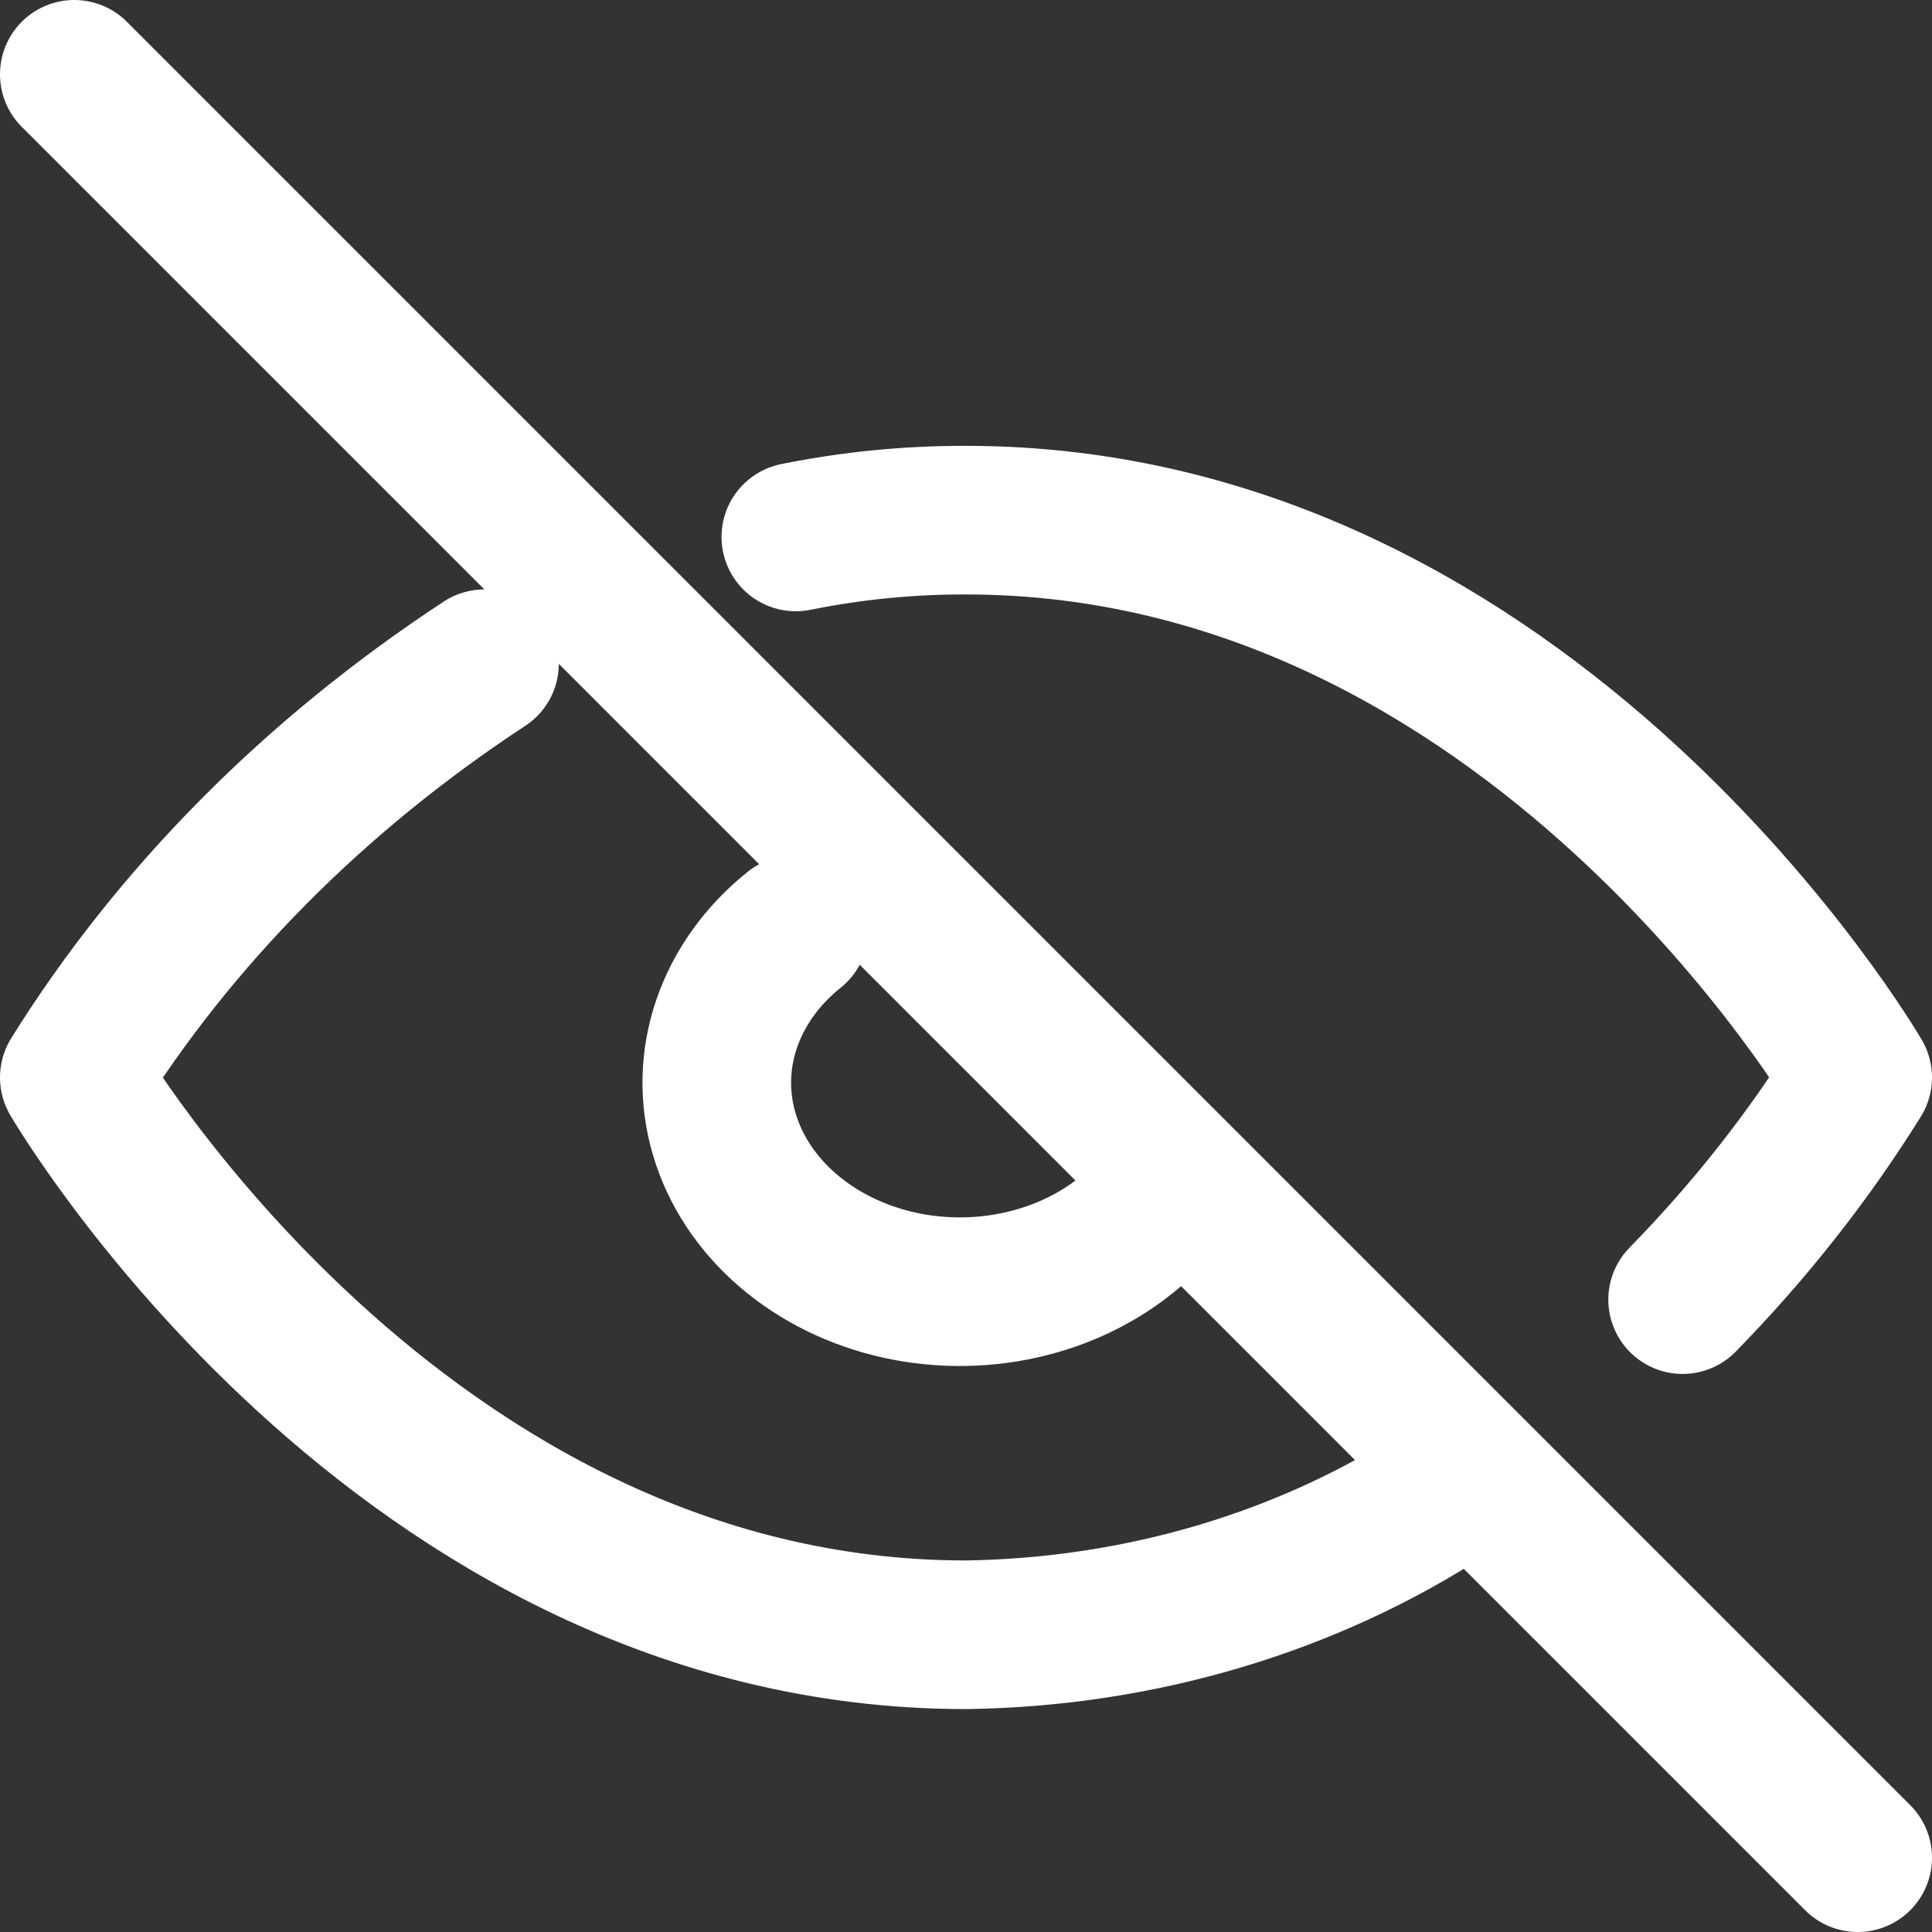 <?xml version="1.0" encoding="UTF-8"?>
<svg width="13px" height="13px" viewBox="0 0 13 13" version="1.1" xmlns="http://www.w3.org/2000/svg" xmlns:xlink="http://www.w3.org/1999/xlink">
    <rect x="0" y="0" width="13" height="13" fill="#333333" stroke="none"/>
    <!-- Generator: sketchtool 64 (101010) - https://sketch.com -->
    <title>38952397-AC89-4614-9225-050E3648950D</title>
    <desc>Created with sketchtool.</desc>
    <g id="design-system" stroke="none" stroke-width="1" fill="none" fill-rule="evenodd">
        <g id="icon" transform="translate(-48, -747)">
            <g id="Group-16" transform="translate(47, 746)">
                <rect id="Rectangle" x="0" y="0" width="15" height="15"></rect>
                <g id="eye-off" transform="translate(1.5, 1.5)" stroke="#ffffff" stroke-linecap="round" stroke-linejoin="round">
                    <path d="M9.24,9.534 C8.308,10.145 7.172,10.484 6,10.5 C2.182,10.5 0,6.75 0,6.75 C0.678,5.663 1.62,4.714 2.76,3.966 M4.855,3.113 C5.23,3.037 5.614,2.999 6,3 C9.818,3 12,6.75 12,6.75 C11.669,7.282 11.274,7.783 10.822,8.245 M7.156,7.744 C6.748,8.12 6.134,8.275 5.554,8.148 C4.974,8.02 4.522,7.631 4.374,7.133 C4.226,6.635 4.406,6.107 4.844,5.756" id="Shape"></path>
                    <line x1="0" y1="0" x2="12" y2="12" id="Path"></line>
                </g>
            </g>
        </g>
    </g>
</svg>